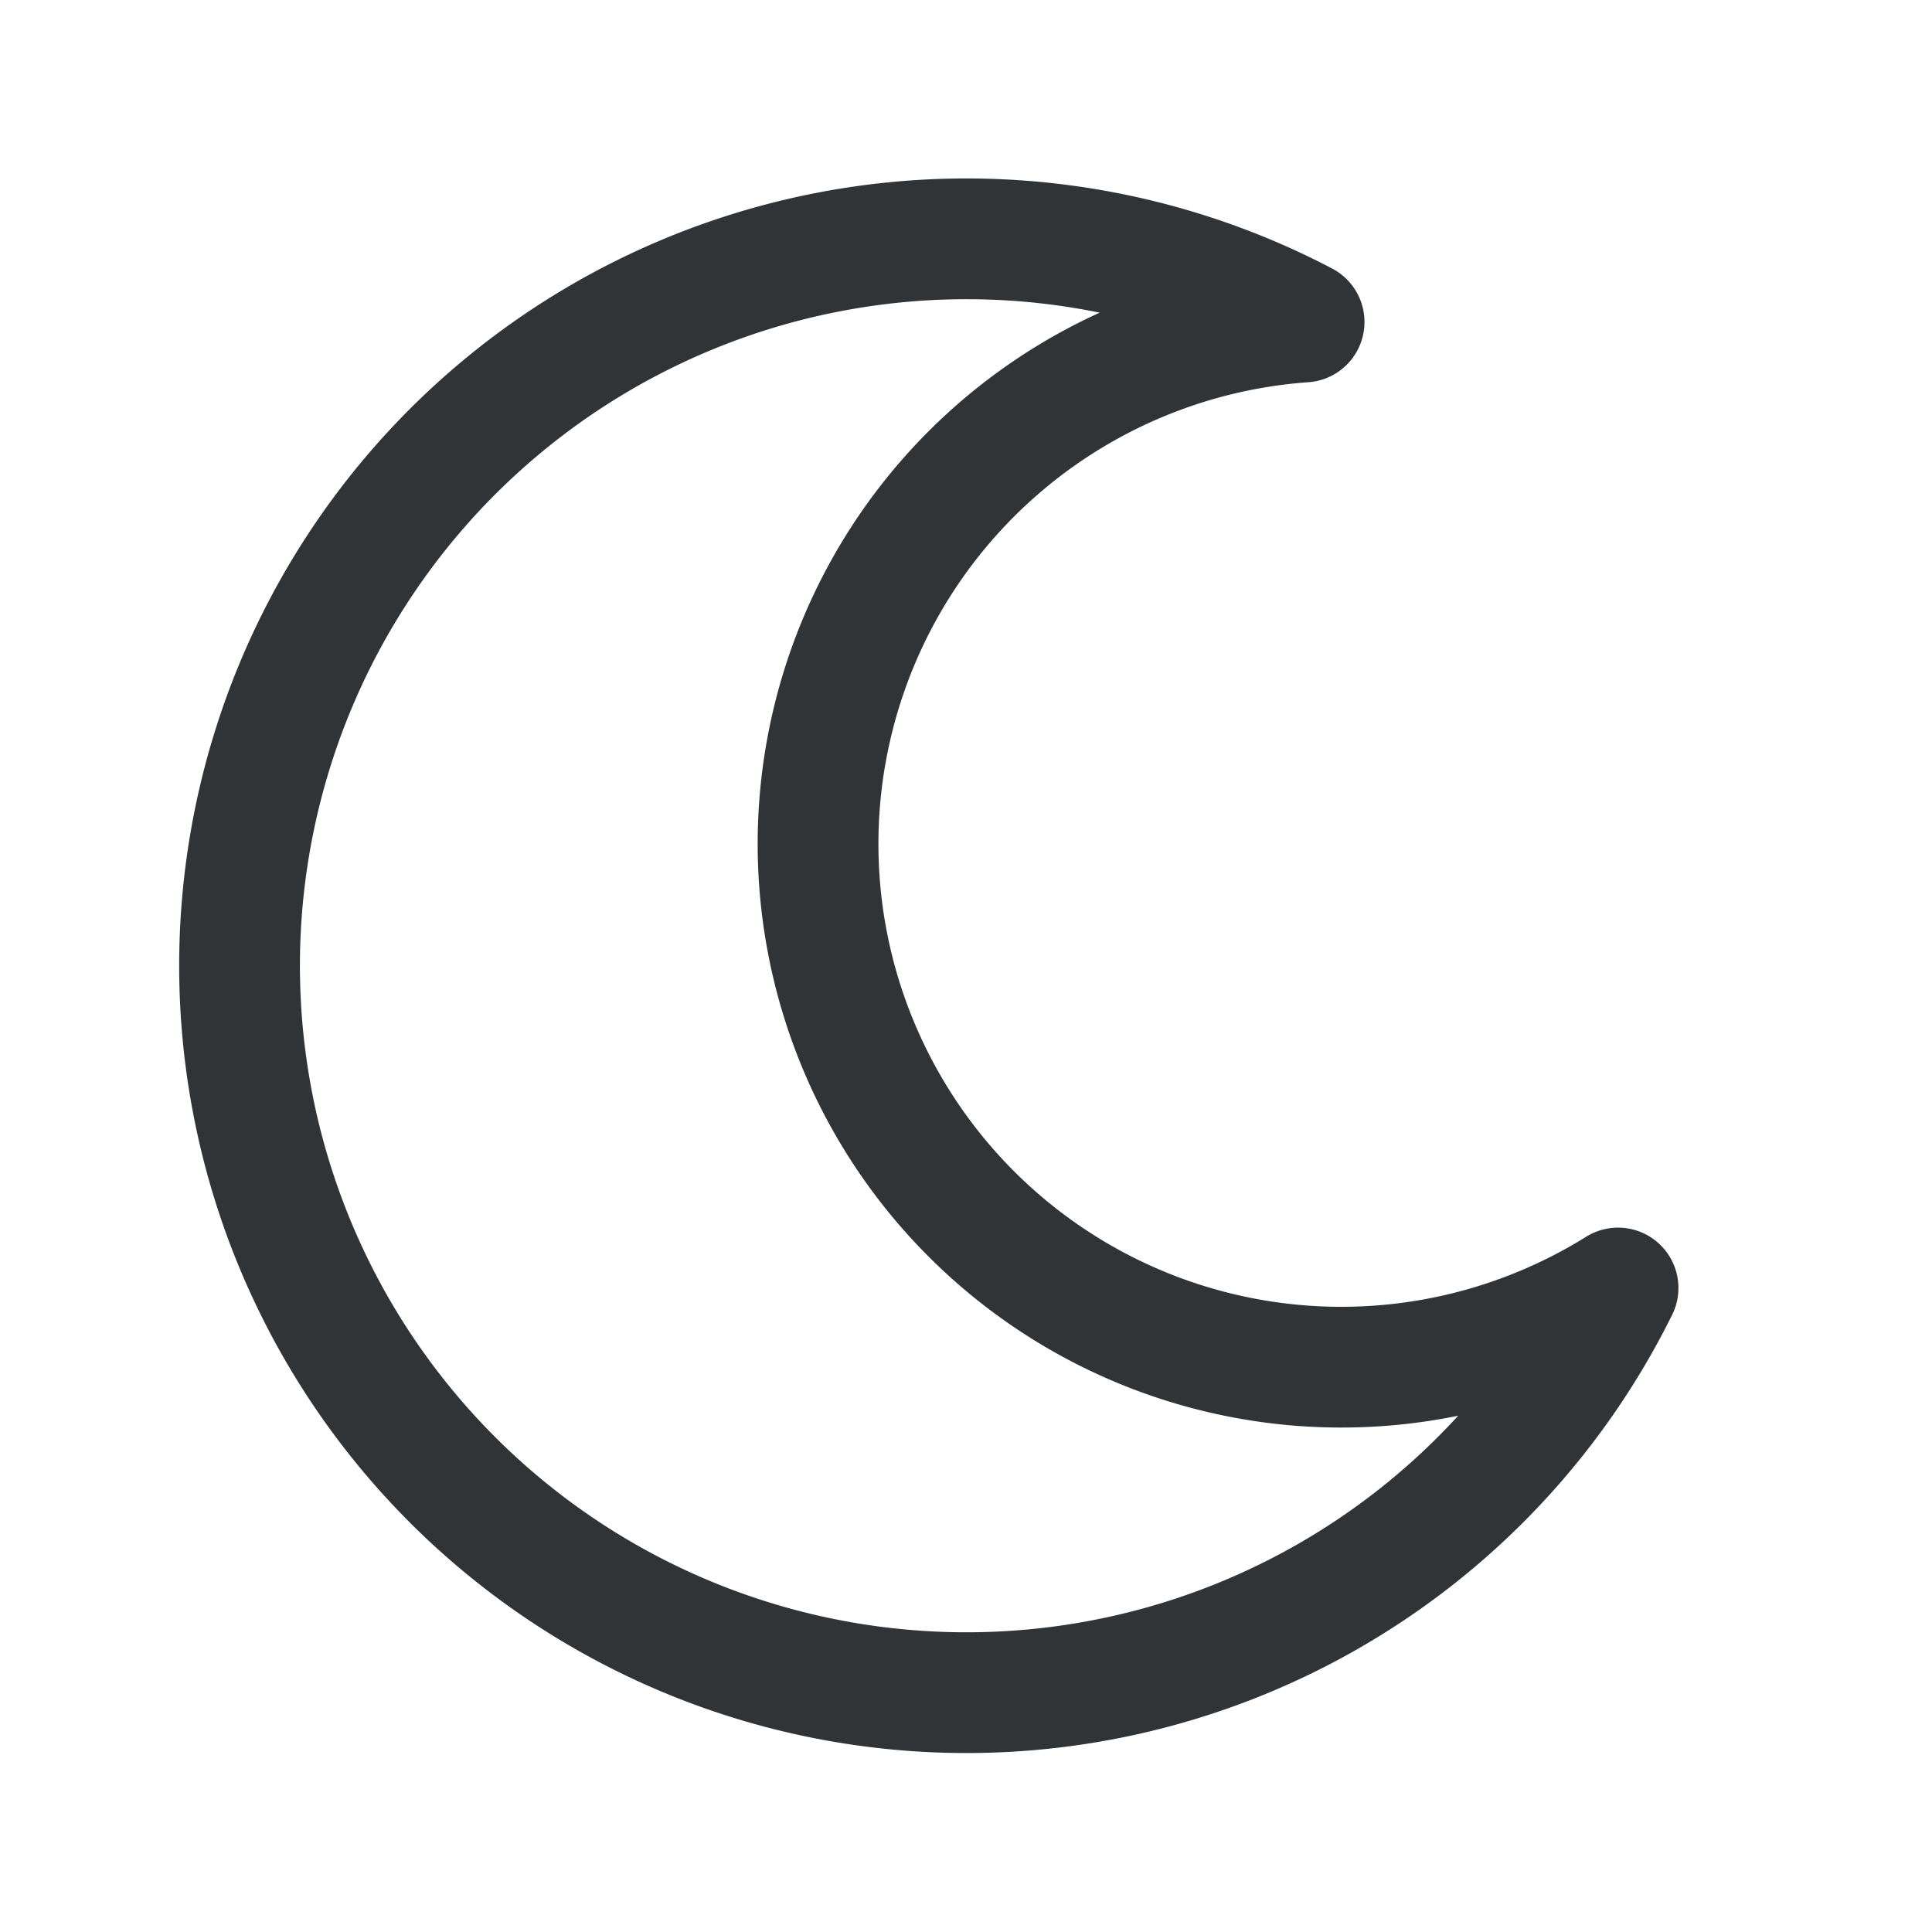 <svg xmlns="http://www.w3.org/2000/svg" class="icon icon-tabler icon-tabler-moon" width="44" height="44" viewBox="0 0 24 24" stroke-width="1.5" stroke="rgba(27,30,33,0.9)" fill="none" stroke-linecap="round" stroke-linejoin="round">
  <path stroke="none" d="M0 0h24v24H0z"/>
  <path d="M16.2 4a9.03 9.03 0 1 0 3.9 12a6.5 6.5 0 1 1 -3.9 -12" />
</svg>